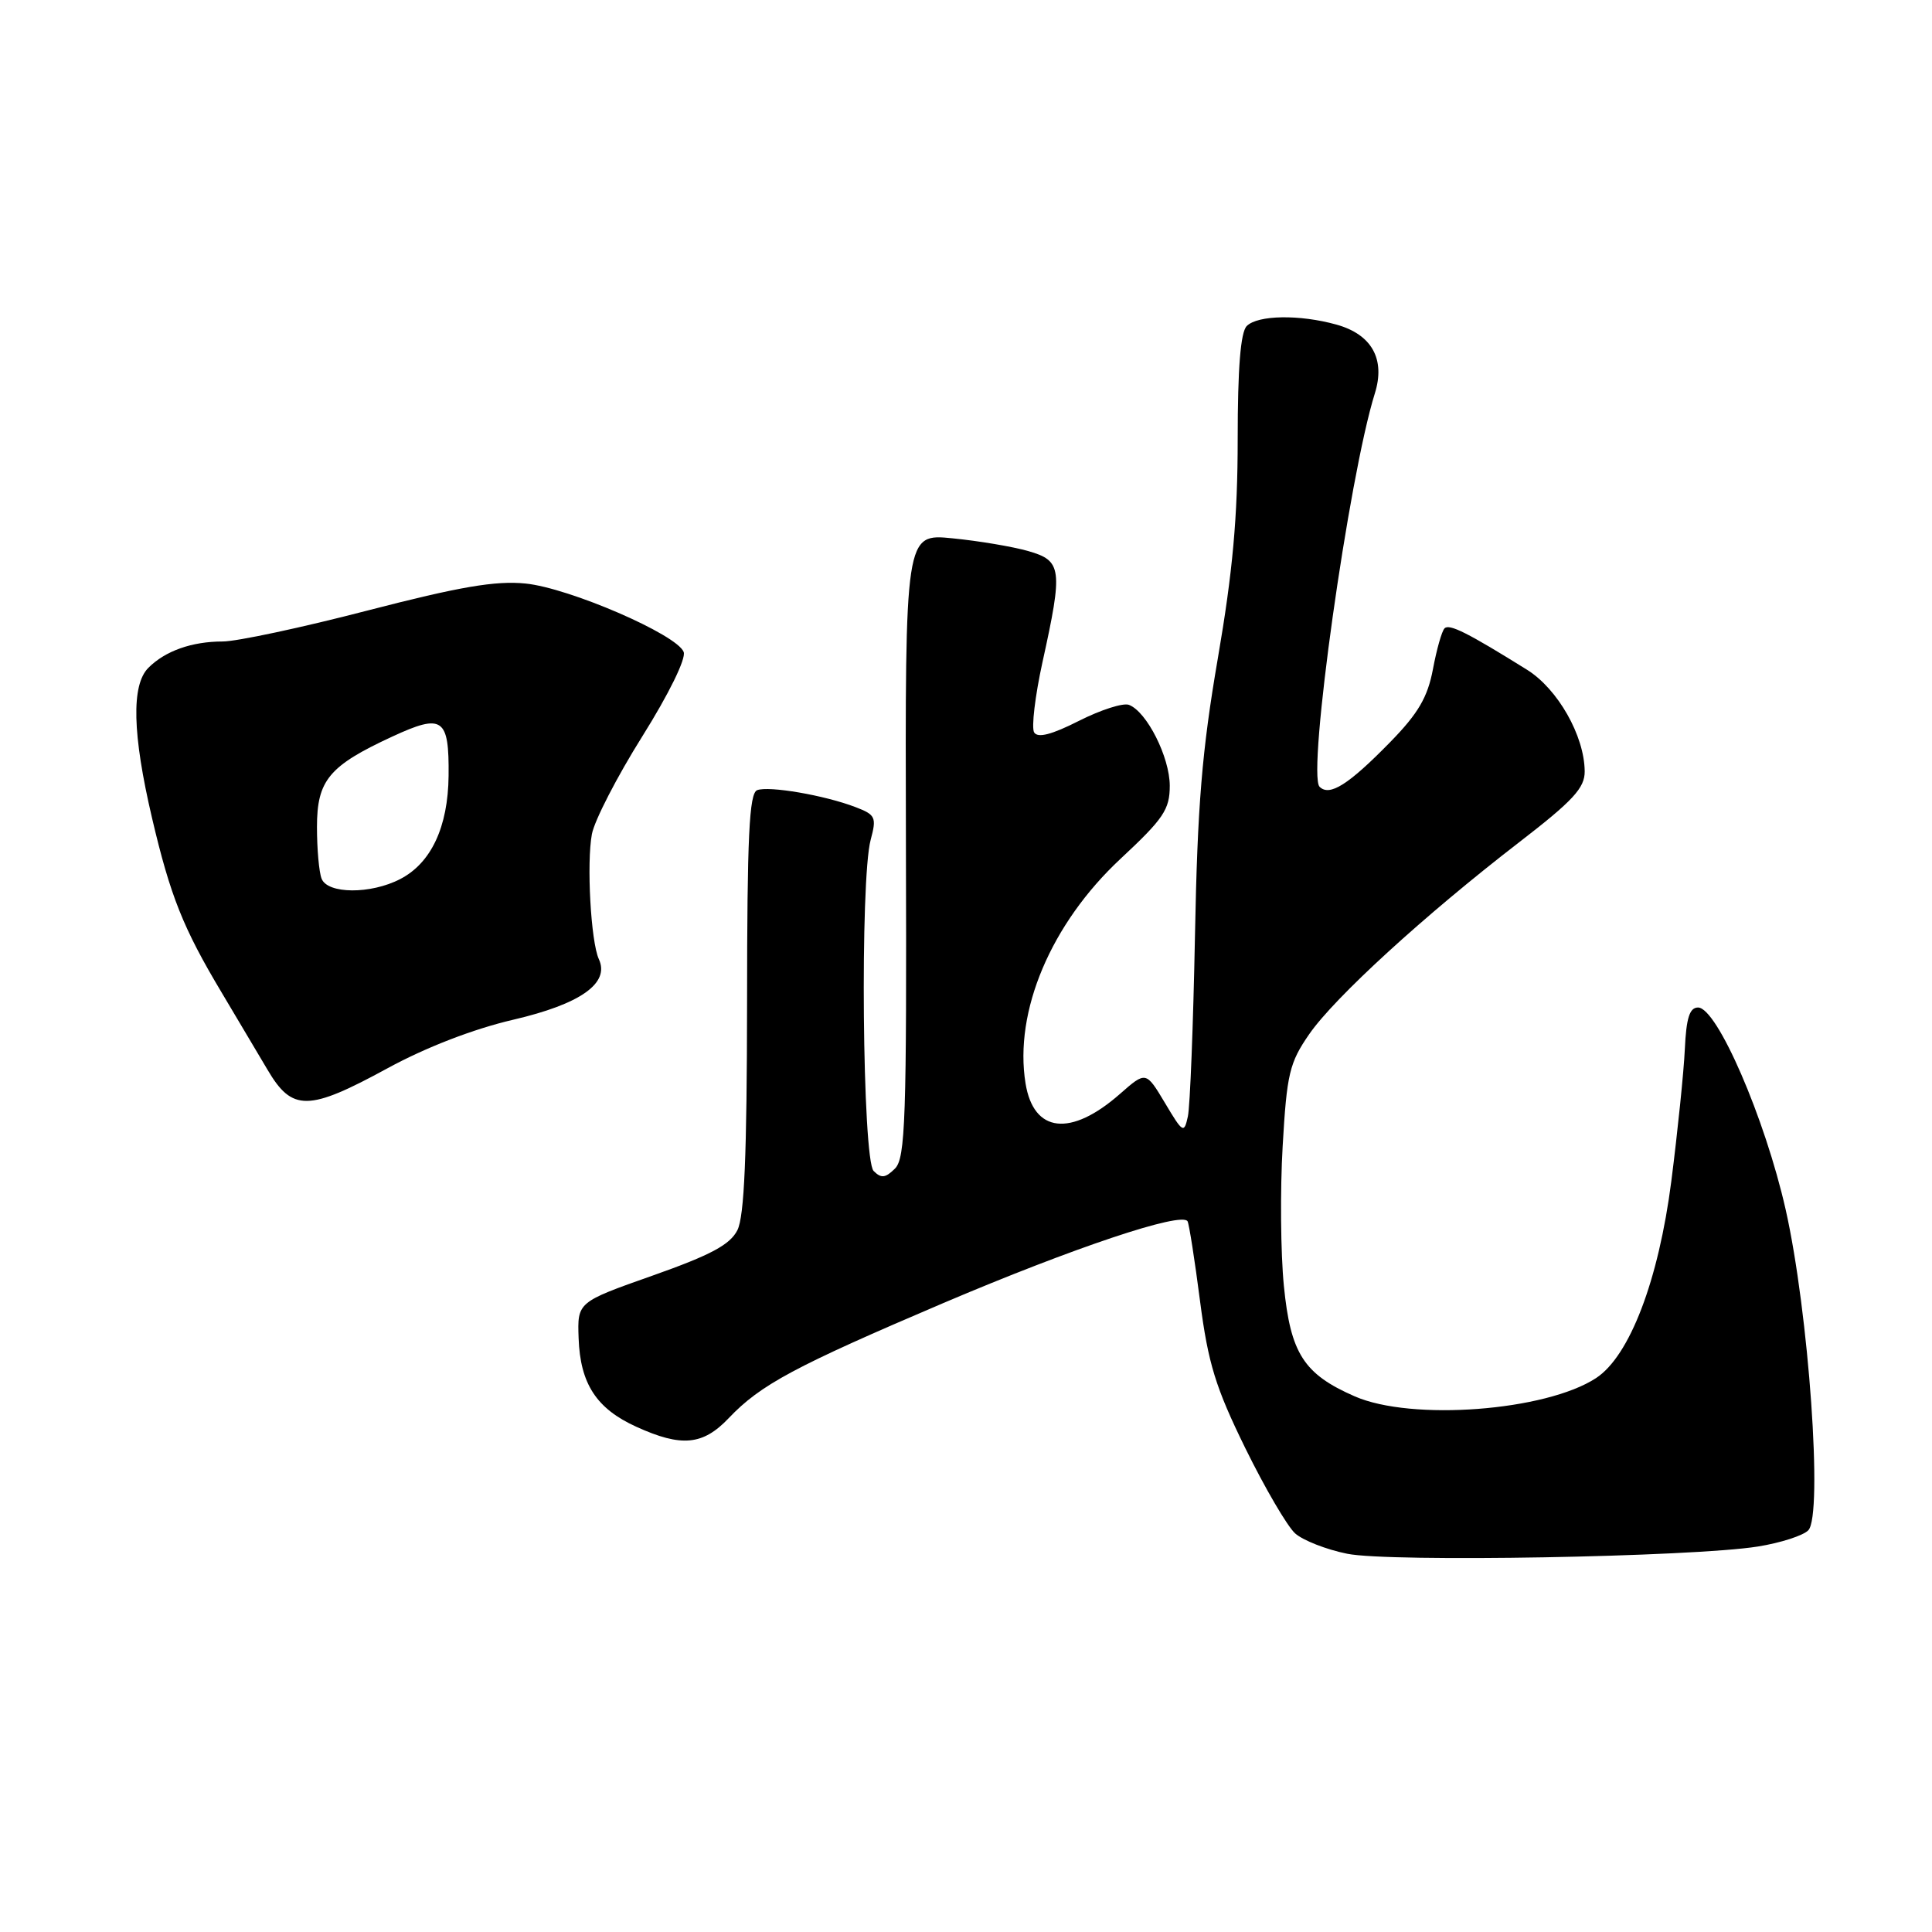 <?xml version="1.0" encoding="UTF-8" standalone="no"?>
<!DOCTYPE svg PUBLIC "-//W3C//DTD SVG 1.1//EN" "http://www.w3.org/Graphics/SVG/1.1/DTD/svg11.dtd" >
<svg xmlns="http://www.w3.org/2000/svg" xmlns:xlink="http://www.w3.org/1999/xlink" version="1.1" viewBox="0 0 256 256">
 <g >
 <path fill="currentColor"
d=" M 232.94 204.92 C 235.94 204.44 238.94 203.47 239.61 202.77 C 241.57 200.74 239.67 173.85 236.61 160.28 C 233.87 148.15 227.52 133.50 225.00 133.50 C 223.88 133.50 223.44 134.89 223.25 139.00 C 223.11 142.03 222.30 149.90 221.46 156.50 C 219.77 169.65 215.94 179.68 211.49 182.60 C 204.82 186.97 187.03 188.32 179.50 185.02 C 172.75 182.07 171.00 179.33 170.12 170.38 C 169.69 166.04 169.62 157.71 169.96 151.86 C 170.51 142.27 170.86 140.82 173.48 137.03 C 176.85 132.16 188.74 121.29 201.25 111.64 C 208.45 106.09 210.00 104.41 209.98 102.20 C 209.94 97.49 206.41 91.28 202.33 88.74 C 194.48 83.85 192.04 82.62 191.41 83.26 C 191.05 83.61 190.36 86.06 189.87 88.68 C 189.17 92.39 187.92 94.53 184.24 98.30 C 178.68 103.99 176.17 105.57 174.85 104.25 C 173.18 102.58 178.72 63.18 182.17 52.14 C 183.60 47.59 181.77 44.31 177.08 43.01 C 172.21 41.65 166.66 41.74 165.20 43.20 C 164.38 44.02 164.00 48.80 164.00 58.18 C 164.00 68.52 163.34 75.78 161.37 87.23 C 159.26 99.51 158.67 106.71 158.34 124.00 C 158.11 135.82 157.69 146.59 157.40 147.93 C 156.90 150.23 156.74 150.14 154.36 146.14 C 151.84 141.93 151.84 141.93 148.40 144.95 C 141.88 150.68 136.96 150.13 135.89 143.56 C 134.34 134.02 139.26 122.39 148.47 113.80 C 154.18 108.48 155.00 107.27 155.00 104.11 C 154.99 100.32 151.96 94.31 149.60 93.40 C 148.83 93.10 145.85 94.06 142.96 95.52 C 139.35 97.35 137.51 97.82 137.03 97.05 C 136.65 96.43 137.15 92.23 138.14 87.71 C 140.86 75.37 140.72 74.30 136.25 73.02 C 134.19 72.43 129.67 71.67 126.21 71.33 C 119.93 70.70 119.93 70.70 120.04 111.99 C 120.15 148.31 119.97 153.46 118.59 154.84 C 117.32 156.10 116.77 156.17 115.76 155.16 C 114.27 153.67 113.94 116.57 115.37 111.27 C 116.17 108.30 116.01 107.96 113.37 106.95 C 109.25 105.37 101.88 104.11 100.33 104.70 C 99.27 105.11 99.00 110.80 98.99 132.86 C 98.97 153.08 98.63 161.17 97.71 163.00 C 96.74 164.93 94.18 166.30 86.48 169.02 C 76.50 172.54 76.50 172.54 76.67 177.32 C 76.88 183.35 79.03 186.66 84.33 189.06 C 90.31 191.78 93.14 191.51 96.56 187.91 C 100.77 183.48 105.29 181.06 125.00 172.66 C 142.20 165.34 156.62 160.51 157.36 161.83 C 157.56 162.20 158.31 166.95 159.01 172.39 C 160.09 180.68 161.06 183.83 165.01 191.89 C 167.61 197.18 170.58 202.26 171.62 203.19 C 172.66 204.11 175.76 205.33 178.51 205.88 C 184.14 207.03 224.27 206.31 232.94 204.92 Z  M 51.37 141.54 C 56.45 138.77 62.75 136.34 68.00 135.12 C 76.93 133.04 80.83 130.28 79.35 127.09 C 78.29 124.79 77.71 114.36 78.43 110.52 C 78.77 108.72 81.77 102.89 85.11 97.57 C 88.63 91.95 90.93 87.26 90.59 86.39 C 89.71 84.08 75.42 77.90 69.63 77.32 C 65.67 76.92 60.90 77.74 48.69 80.90 C 40.00 83.16 31.36 85.00 29.51 85.00 C 25.43 85.00 21.89 86.25 19.66 88.49 C 17.38 90.77 17.54 97.27 20.14 108.37 C 22.57 118.73 24.26 122.97 29.36 131.50 C 31.33 134.80 34.07 139.41 35.45 141.75 C 38.72 147.30 40.86 147.27 51.37 141.54 Z  M 42.61 116.42 C 42.27 115.55 42.00 112.48 42.00 109.59 C 42.00 103.39 43.59 101.48 51.98 97.60 C 58.66 94.51 59.52 95.11 59.44 102.80 C 59.37 109.58 57.13 114.36 53.03 116.48 C 49.12 118.51 43.39 118.47 42.61 116.42 Z "/>
</g>
</svg>